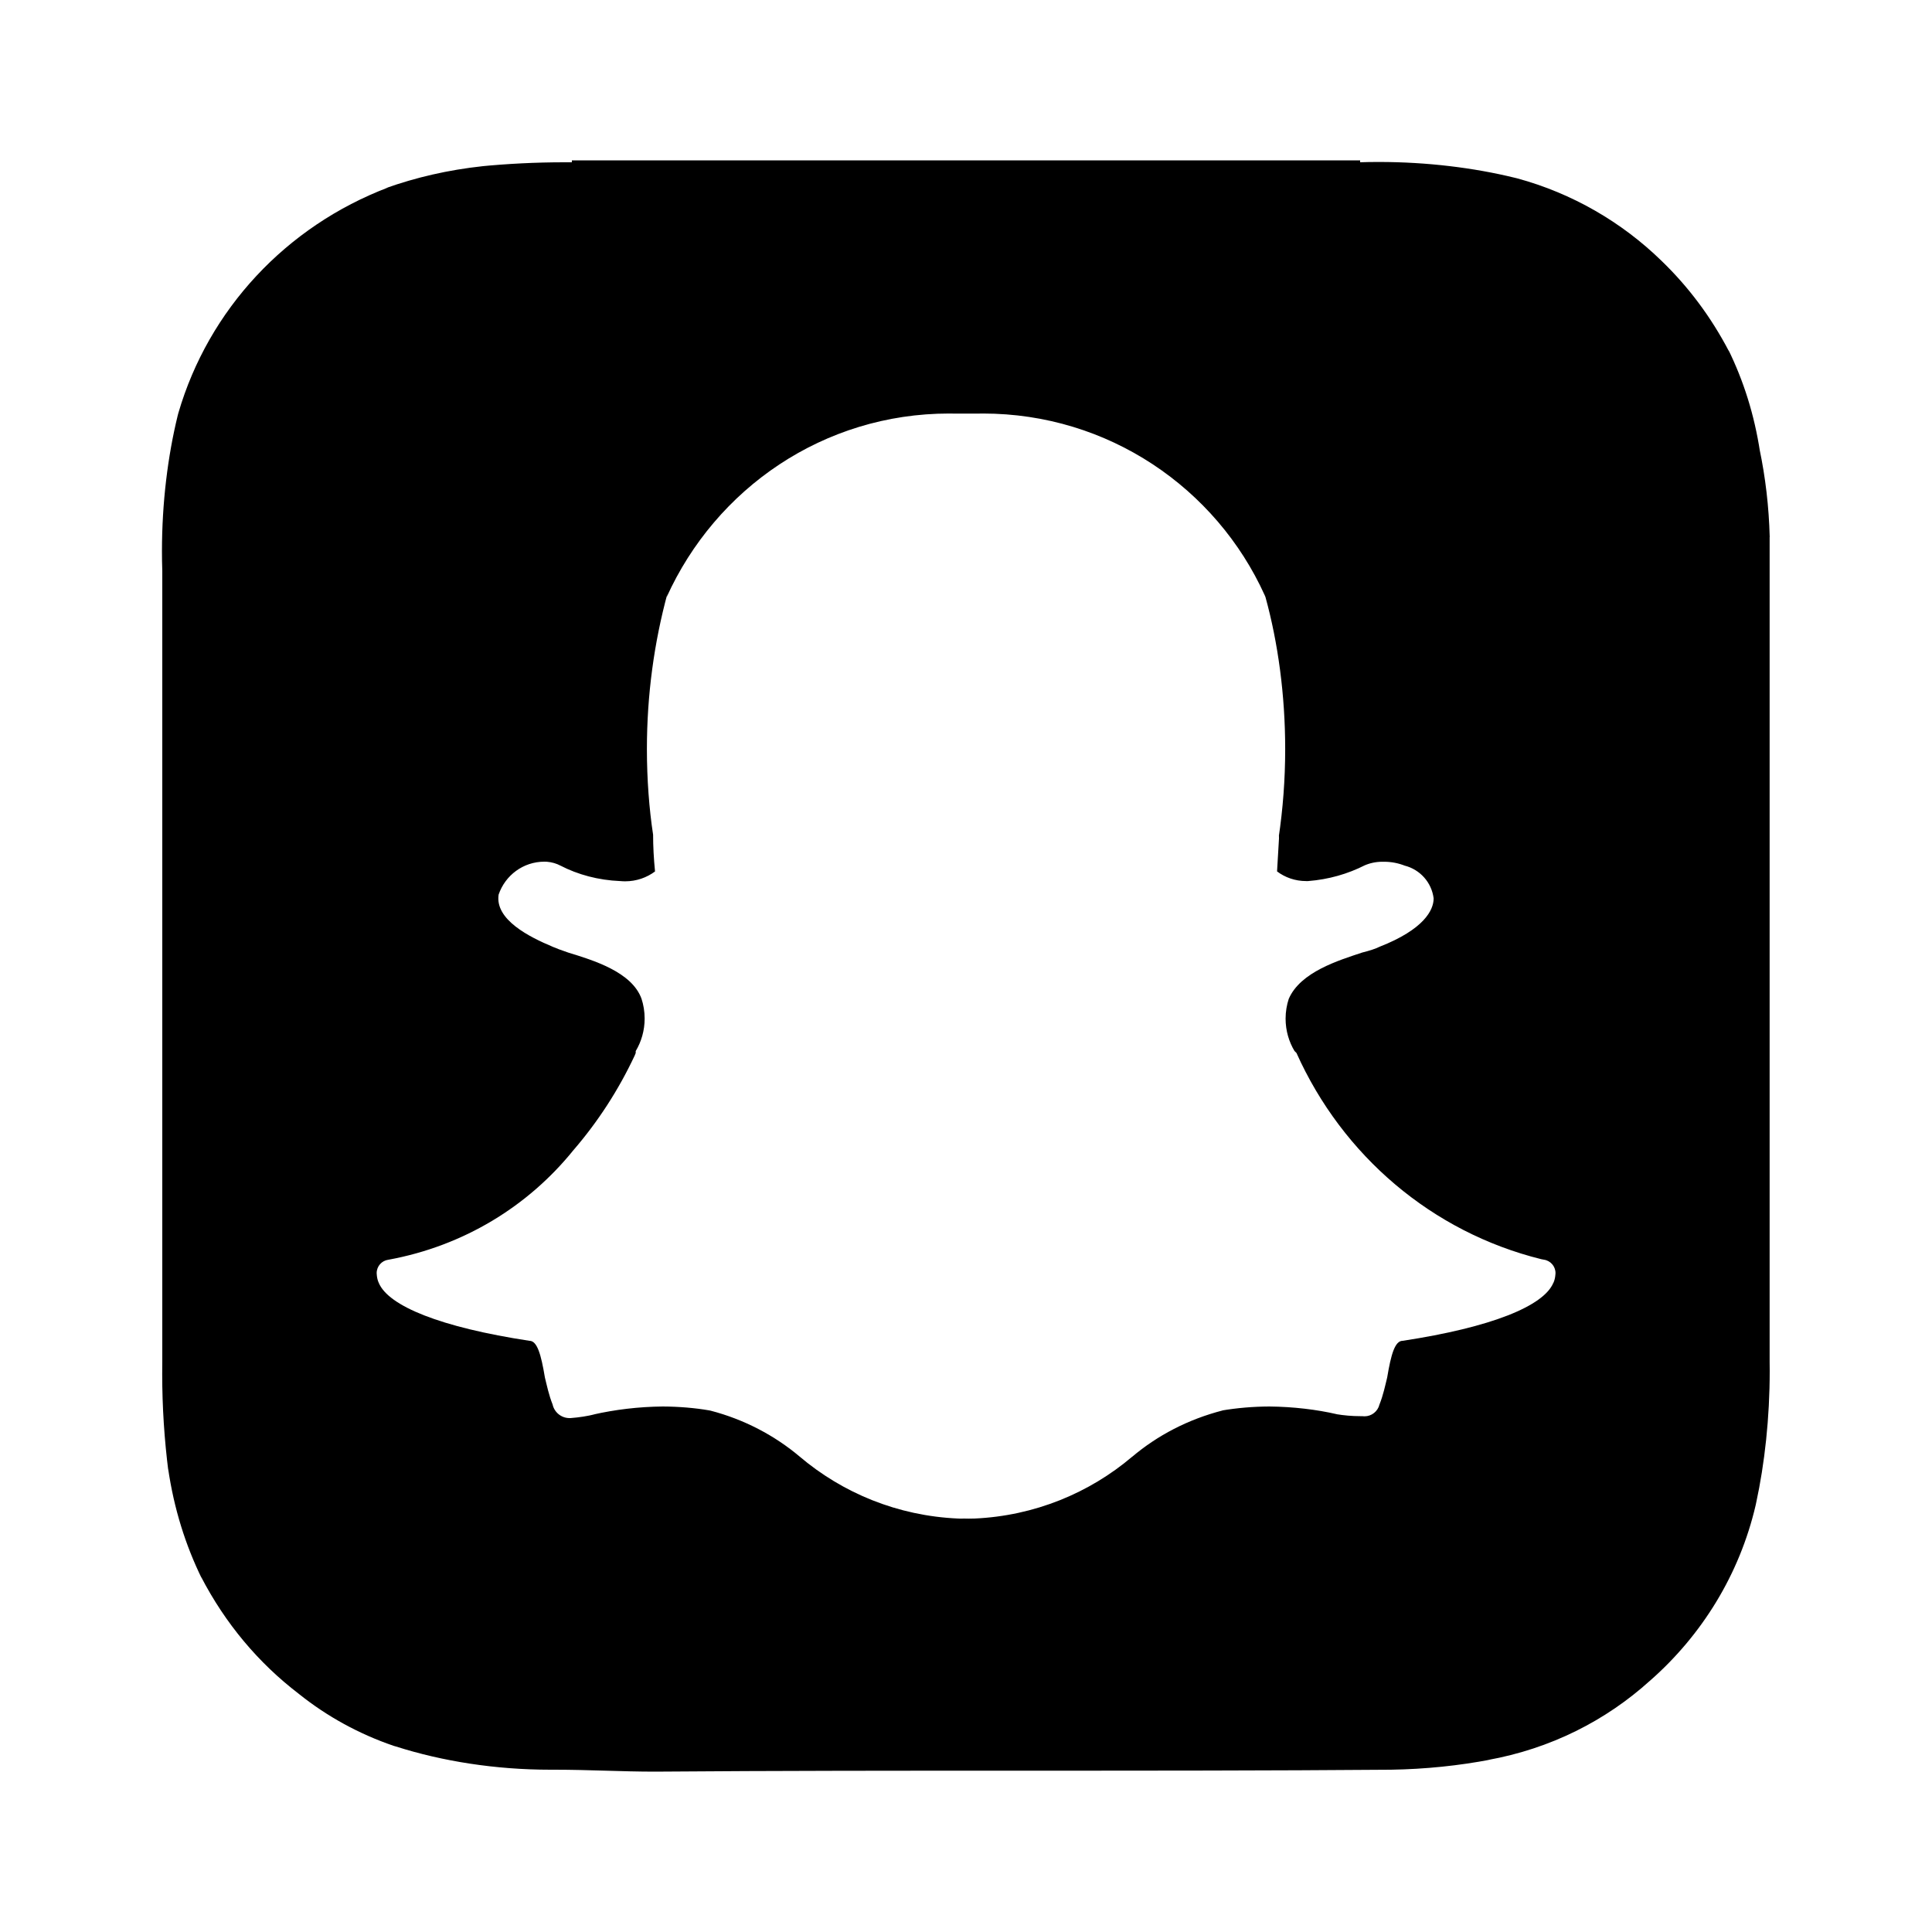 <svg xmlns="http://www.w3.org/2000/svg" width="24" height="24" viewBox="0 0 24 24">
    <path d="M21.984 6.672c-0.010-0.38-0.053-0.743-0.127-1.096l0.007 0.040c-0.071-0.466-0.205-0.886-0.395-1.274l0.011 0.026c-0.227-0.435-0.508-0.807-0.839-1.127l-0.001-0.001c-0.494-0.481-1.109-0.839-1.795-1.025l-0.029-0.007c-0.507-0.124-1.088-0.196-1.687-0.196-0.082 0-0.164 0.001-0.245 0.004l0.012-0v-0.024h-9.792v0.024c-0.029-0-0.063-0-0.097-0-0.355 0-0.705 0.018-1.051 0.052l0.044-0.004c-0.436 0.047-0.834 0.14-1.213 0.275l0.037-0.011c-1.27 0.483-2.233 1.517-2.608 2.802l-0.008 0.030c-0.124 0.506-0.196 1.087-0.196 1.684 0 0.083 0.001 0.165 0.004 0.248l-0-0.012v9.84c-0.001 0.043-0.001 0.095-0.001 0.146 0 0.414 0.027 0.821 0.078 1.221l-0.005-0.047c0.073 0.501 0.216 0.954 0.42 1.371l-0.012-0.027c0.303 0.585 0.715 1.074 1.214 1.456l0.010 0.008c0.342 0.273 0.74 0.493 1.172 0.64l0.028 0.008c0.574 0.183 1.234 0.288 1.918 0.288 0.018 0 0.035-0 0.052-0l-0.003 0c0.432 0 0.84 0.024 1.248 0.024 3.048-0.024 6.096 0 9.144-0.024 0.429-0.007 0.843-0.050 1.245-0.127l-0.045 0.007c0.784-0.141 1.47-0.49 2.019-0.987l-0.003 0.003c0.646-0.566 1.114-1.322 1.314-2.18l0.006-0.028c0.107-0.493 0.169-1.060 0.169-1.641 0-0.039-0-0.078-0.001-0.117l0 0.006v-0.12c0-0.048 0-9.984 0-10.128zM19.296 15.936c-0.12 0.288-0.768 0.552-1.872 0.72-0.096 0-0.144 0.168-0.192 0.456-0.024 0.096-0.048 0.216-0.096 0.336-0.021 0.085-0.097 0.146-0.186 0.146-0.010 0-0.021-0.001-0.031-0.002l0.001 0h-0.024c-0.102-0-0.201-0.009-0.298-0.025l0.010 0.001c-0.251-0.058-0.541-0.093-0.838-0.096l-0.002-0c-0.204 0.001-0.403 0.018-0.597 0.051l0.021-0.003c-0.435 0.112-0.814 0.311-1.132 0.58l0.004-0.004c-0.53 0.45-1.213 0.735-1.961 0.768l-0.007 0c-0.018 0-0.039 0.001-0.060 0.001s-0.042-0-0.063-0.001l0.003 0c-0.011 0-0.023 0.001-0.036 0.001s-0.025-0-0.038-0.001l0.002 0c-0.755-0.033-1.438-0.318-1.973-0.772l0.005 0.004c-0.314-0.265-0.693-0.464-1.108-0.572l-0.020-0.004c-0.173-0.030-0.372-0.047-0.575-0.048h-0.001c-0.299 0.003-0.589 0.038-0.867 0.101l0.027-0.005c-0.091 0.023-0.197 0.040-0.306 0.048l-0.006 0c-0.002 0-0.003 0-0.005 0-0.102 0-0.188-0.071-0.21-0.167l-0-0.001c-0.048-0.12-0.072-0.24-0.096-0.336-0.048-0.288-0.096-0.456-0.192-0.456-1.104-0.168-1.752-0.432-1.872-0.72-0.013-0.028-0.021-0.061-0.024-0.095l-0-0.001c-0.001-0.008-0.002-0.016-0.002-0.025 0-0.085 0.063-0.155 0.145-0.166l0.001-0c0.937-0.172 1.737-0.666 2.298-1.361l0.006-0.007c0.298-0.346 0.555-0.741 0.755-1.168l0.013-0.032v-0.024c0.069-0.115 0.111-0.255 0.111-0.404 0-0.087-0.014-0.171-0.040-0.25l0.002 0.006c-0.12-0.336-0.6-0.48-0.912-0.576-0.087-0.029-0.151-0.054-0.213-0.080l0.021 0.008c-0.288-0.12-0.72-0.336-0.672-0.648 0.082-0.24 0.306-0.409 0.569-0.409 0.011 0 0.022 0 0.033 0.001l-0.002-0c0.062 0.005 0.119 0.022 0.17 0.049l-0.002-0.001c0.216 0.112 0.471 0.181 0.741 0.192l0.003 0c0.018 0.002 0.039 0.003 0.060 0.003 0.14 0 0.269-0.046 0.373-0.124l-0.002 0.001q-0.024-0.24-0.024-0.456c-0.049-0.32-0.077-0.689-0.077-1.064 0-0.671 0.089-1.321 0.257-1.939l-0.012 0.052c0.613-1.355 1.953-2.281 3.509-2.281 0.024 0 0.047 0 0.070 0.001l-0.004-0h0.288c0.020-0 0.043-0.001 0.067-0.001 1.556 0 2.896 0.926 3.499 2.256l0.010 0.024c0.156 0.566 0.245 1.216 0.245 1.888 0 0.376-0.028 0.745-0.082 1.105l0.005-0.041v0.048l-0.024 0.408c0.099 0.075 0.225 0.12 0.361 0.12 0.008 0 0.016-0 0.025-0l-0.001 0c0.257-0.020 0.494-0.089 0.707-0.197l-0.011 0.005c0.066-0.030 0.144-0.048 0.226-0.048 0.005 0 0.010 0 0.015 0l-0.001-0c0.003-0 0.006-0 0.010-0 0.091 0 0.179 0.018 0.259 0.050l-0.005-0.002c0.192 0.049 0.335 0.209 0.36 0.406l0 0.002c0 0.144-0.12 0.384-0.672 0.6-0.048 0.024-0.12 0.048-0.216 0.072-0.288 0.096-0.768 0.24-0.912 0.576-0.024 0.073-0.039 0.157-0.039 0.244 0 0.149 0.041 0.288 0.113 0.407l-0.002-0.004 0.024 0.024c0.573 1.278 1.686 2.226 3.041 2.562l0.031 0.006c0.083 0.011 0.146 0.082 0.146 0.167 0 0.009-0.001 0.018-0.002 0.026l0-0.001c-0.003 0.035-0.011 0.068-0.025 0.098l0.001-0.002z"></path>
</svg>
